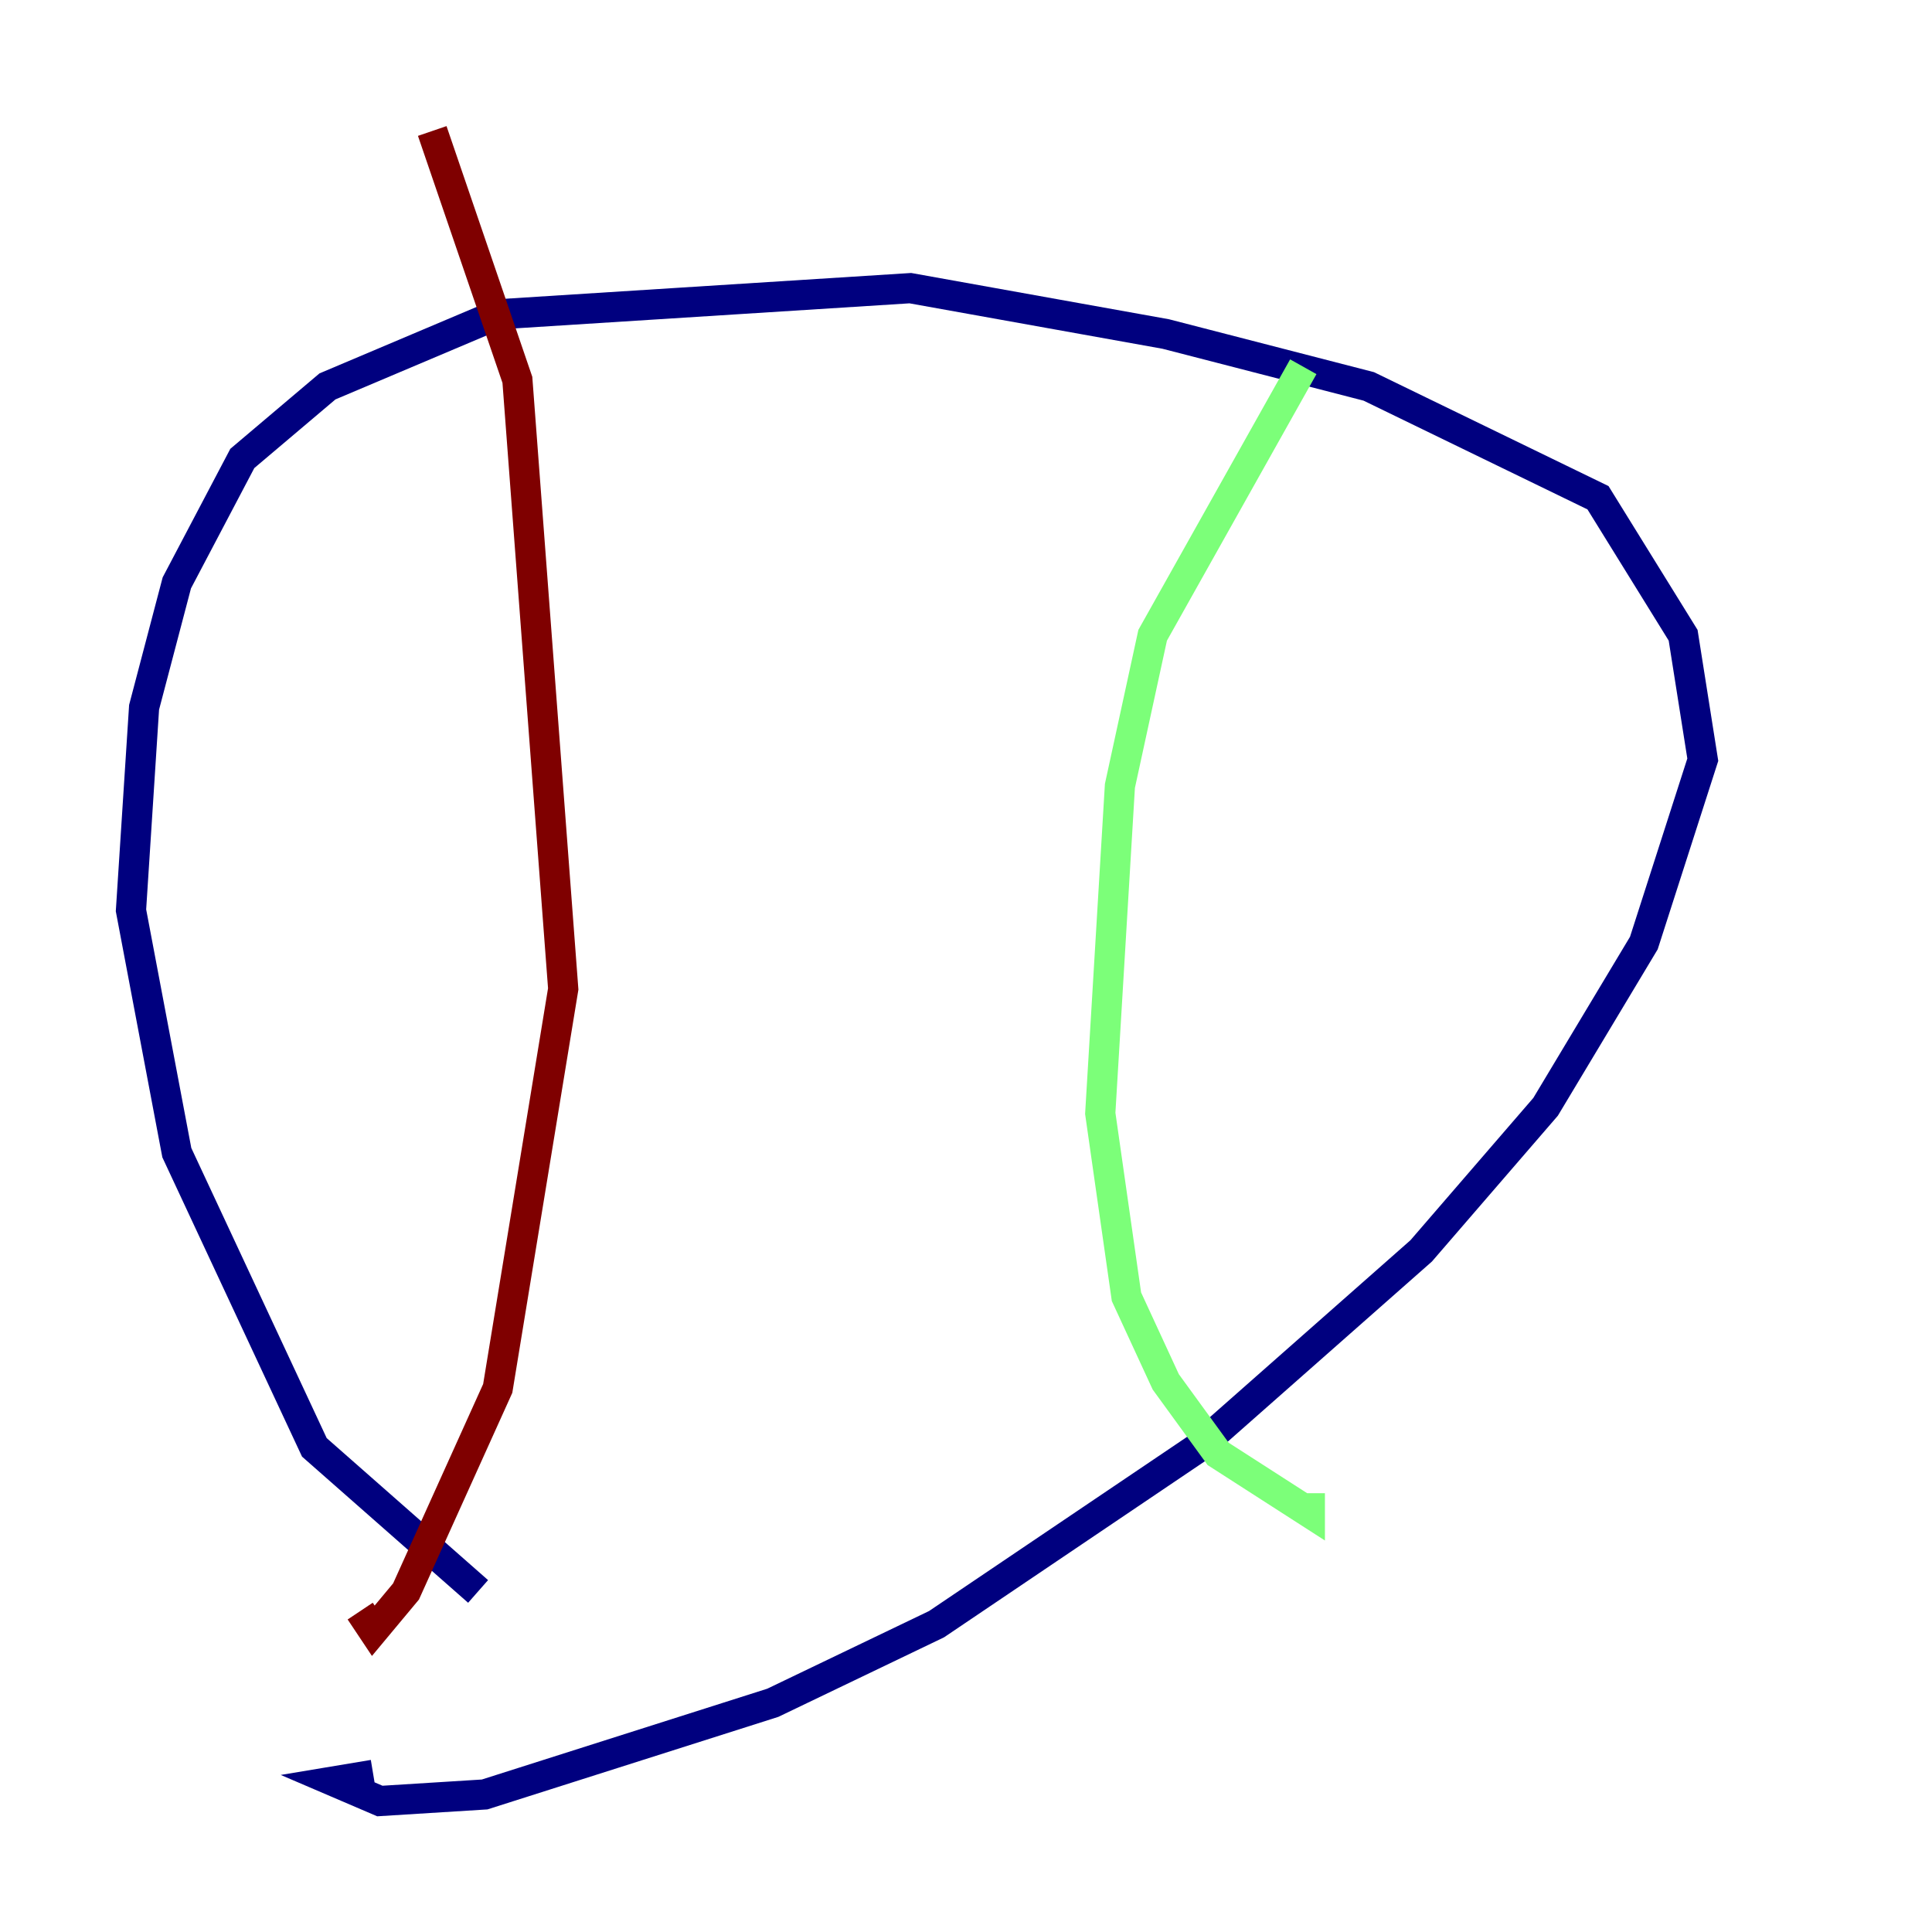 <?xml version="1.0" encoding="utf-8" ?>
<svg baseProfile="tiny" height="128" version="1.2" viewBox="0,0,128,128" width="128" xmlns="http://www.w3.org/2000/svg" xmlns:ev="http://www.w3.org/2001/xml-events" xmlns:xlink="http://www.w3.org/1999/xlink"><defs /><polyline fill="none" points="31.675,105.437 20.827,95.891 11.715,76.366 8.678,60.312 9.546,46.861 11.715,38.617 16.054,30.373 21.695,25.6 32.976,20.827 60.312,19.091 77.234,22.129 90.685,25.6 105.871,32.976 111.512,42.088 112.814,50.332 108.909,62.481 102.4,73.329 94.156,82.875 79.403,95.891 62.047,107.607 51.2,112.814 32.108,118.888 25.166,119.322 22.129,118.02 24.732,117.586" stroke="#00007f" stroke-width="2" /><polyline fill="none" points="86.346,24.298 76.366,42.088 74.197,52.068 72.895,73.763 74.63,85.912 77.234,91.552 80.705,96.325 86.78,100.231 86.78,98.929" stroke="#7cff79" stroke-width="2" /><polyline fill="none" points="28.637,8.678 34.278,25.166 37.315,65.519 32.976,91.986 26.902,105.437 24.732,108.041 23.864,106.739" stroke="#7f0000" stroke-width="2" /></svg>